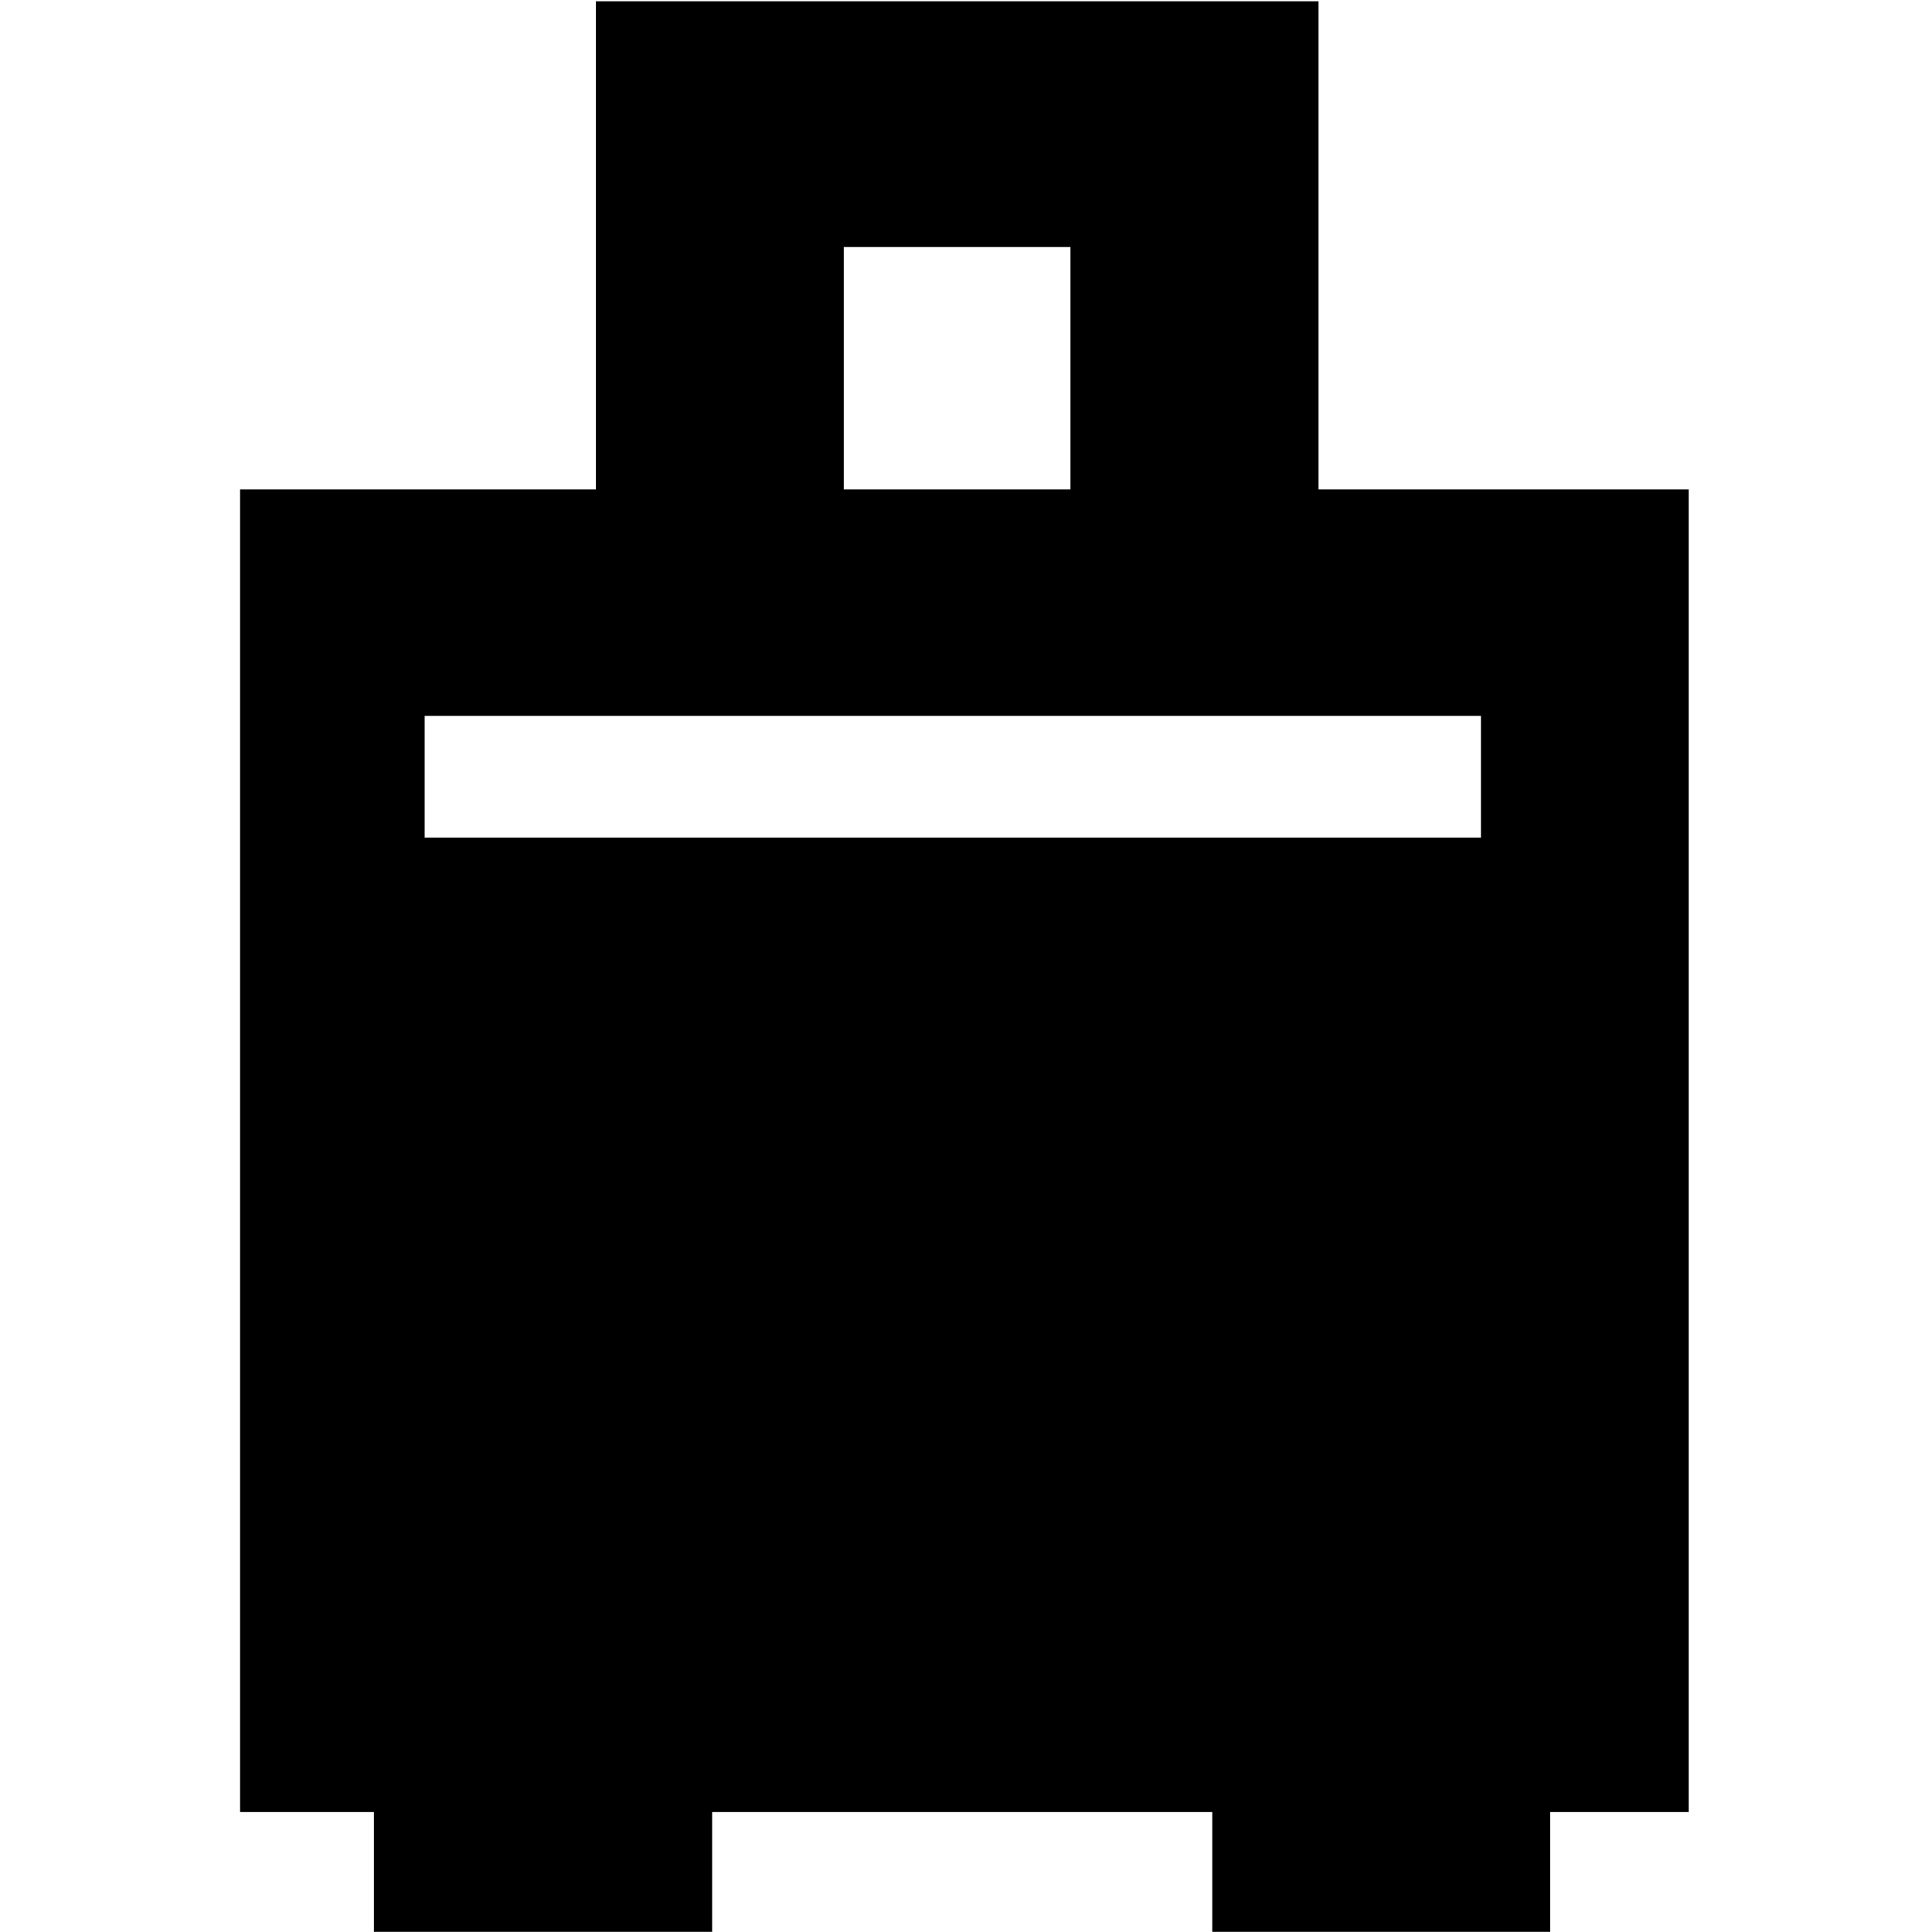 <svg xmlns="http://www.w3.org/2000/svg" viewBox="-1.5 0.5 15 15">
    <g fill="currentColor">
        <path fill-rule="evenodd" d="M11.611 14.569h-1.075v.93H7.912v-.93H4.029v.93H1.403v-.93H.364V4.3h2.762V.51h5.611V4.3h2.874v10.269zm-4.8-12.151h-1.76V4.3h1.76V2.418zm3.187 3.64H1.797v.945h8.201v-.945z"/>
    </g>
</svg>

